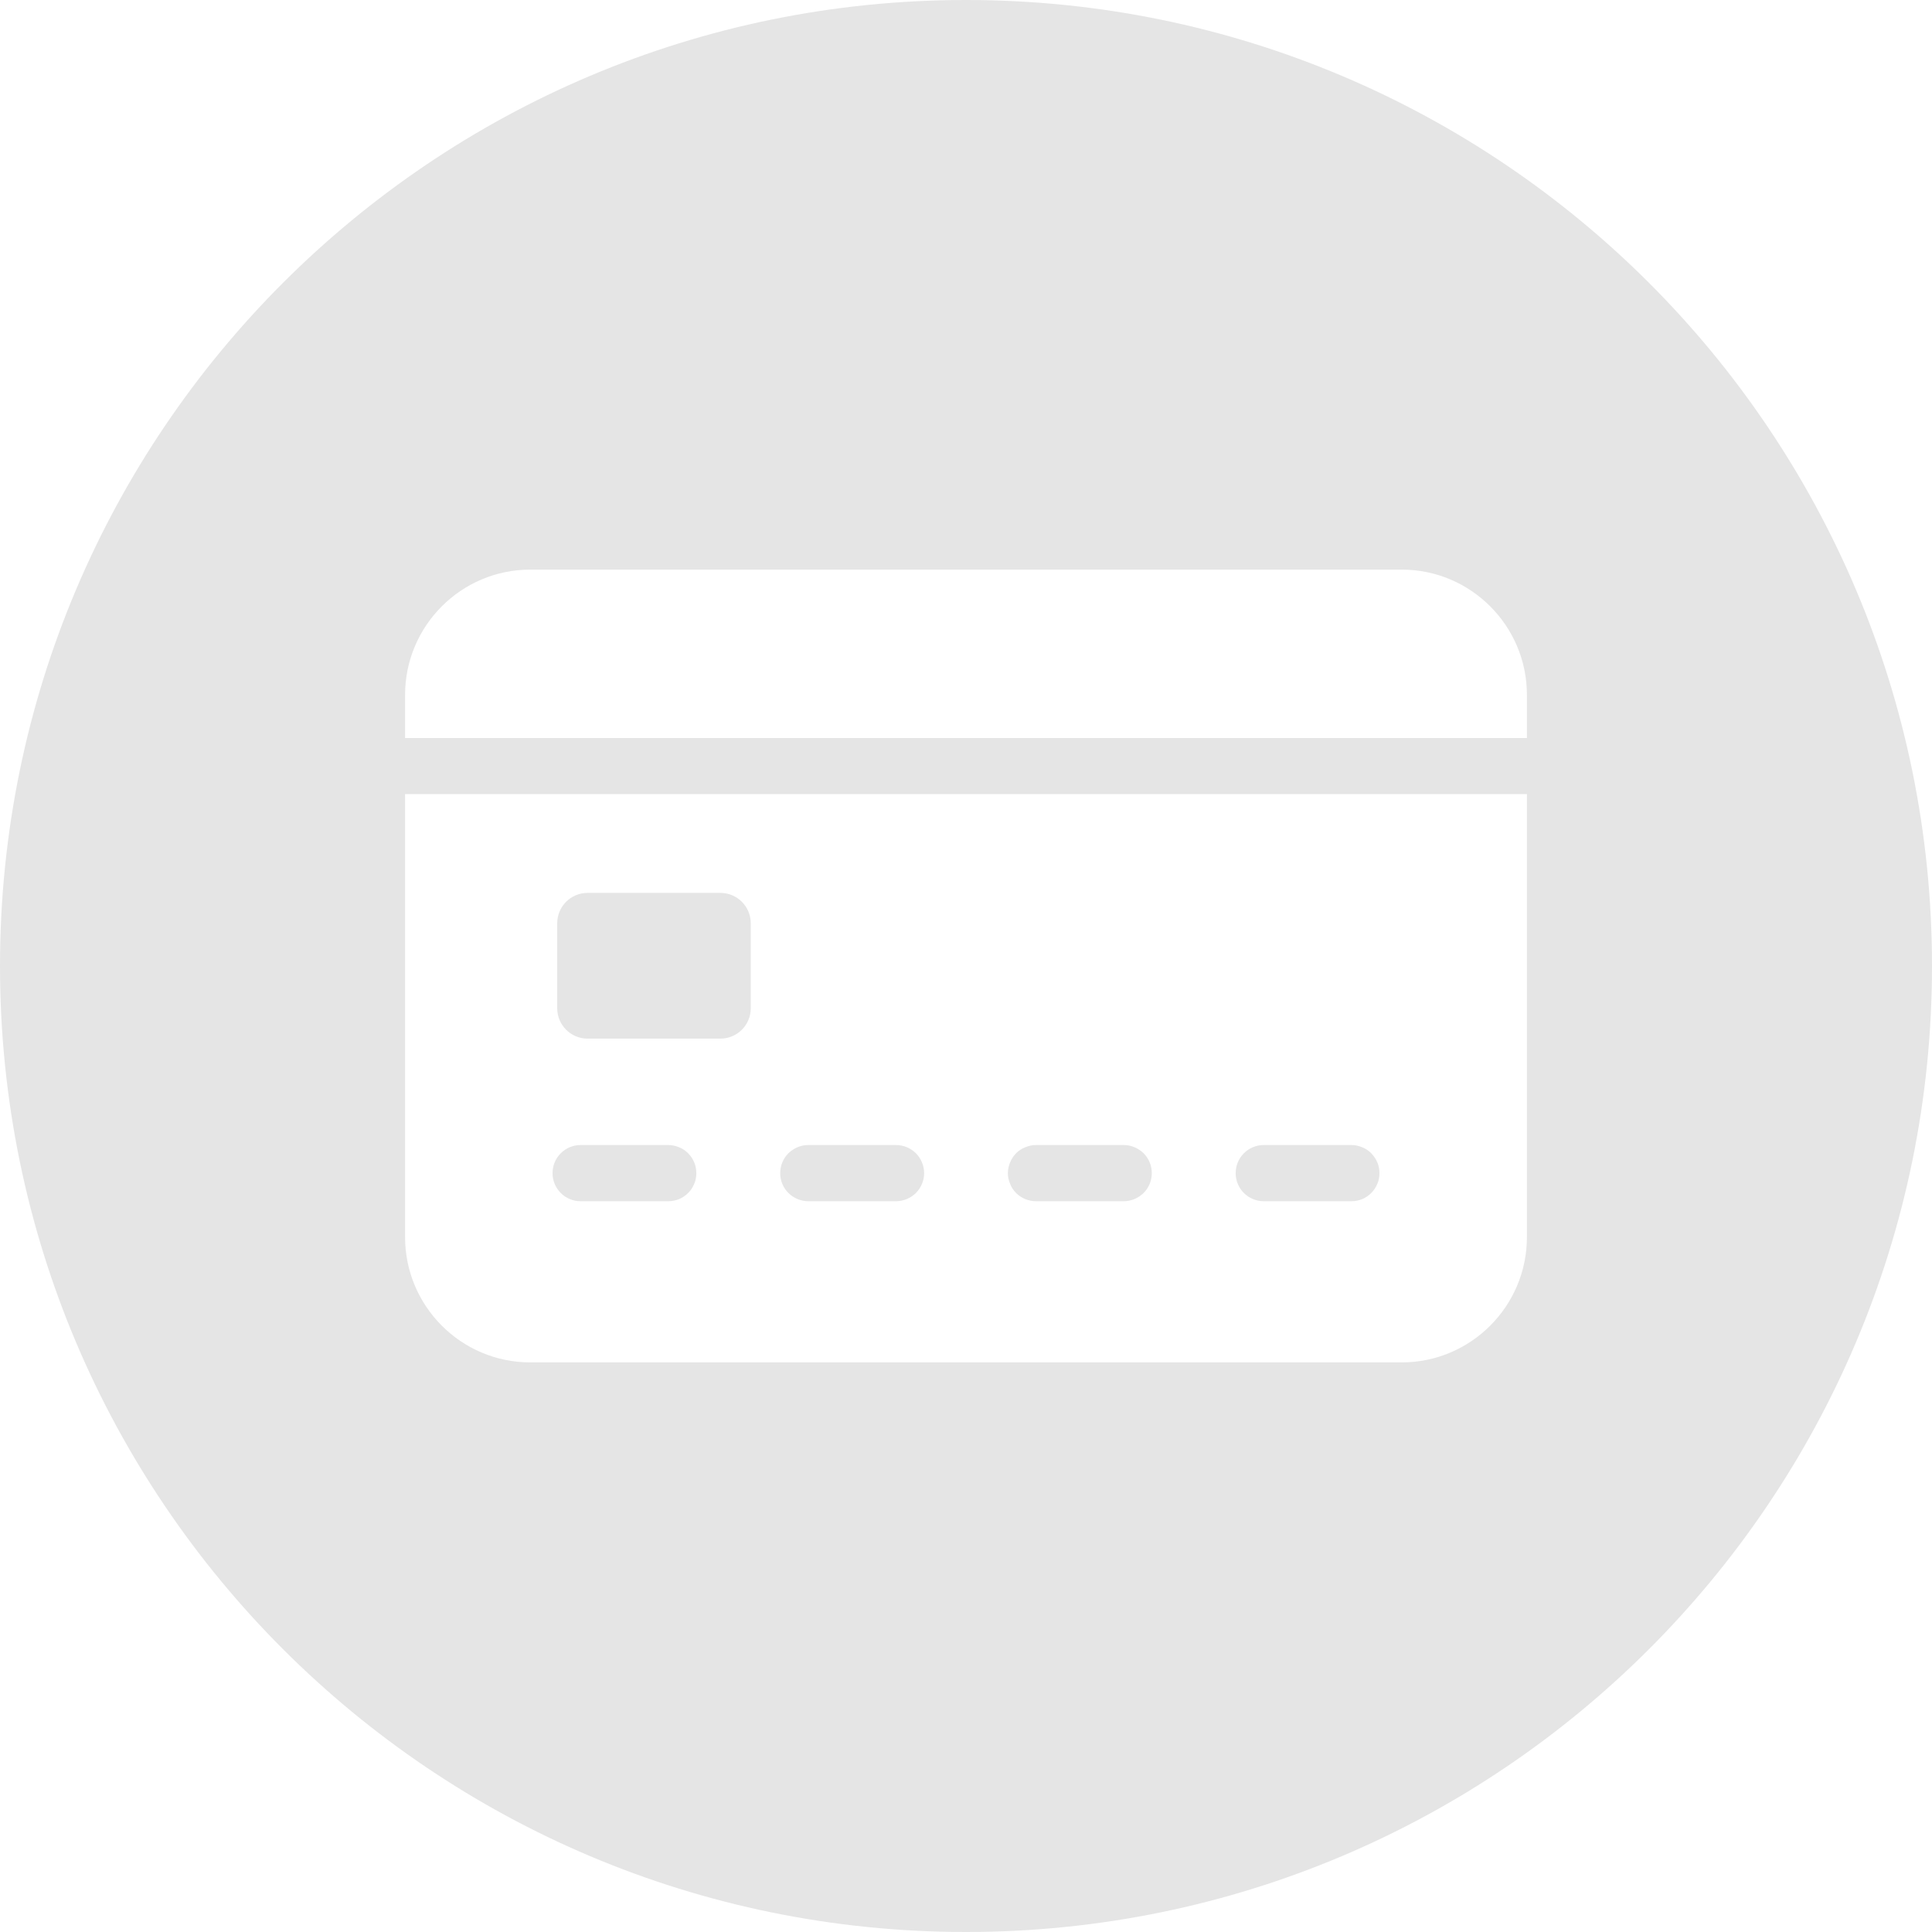 <svg width="12" height="12" viewBox="0 0 12 12" fill="none" xmlns="http://www.w3.org/2000/svg">
<path fill-rule="evenodd" clip-rule="evenodd" d="M6 0C9.314 0 12 2.686 12 6C12 9.314 9.314 12 6 12C2.686 12 0 9.314 0 6C0 2.686 2.686 0 6 0ZM3.649 5.546C3.545 5.546 3.461 5.631 3.461 5.734V6.263C3.461 6.366 3.545 6.451 3.649 6.451H4.475C4.579 6.451 4.663 6.366 4.663 6.263V5.734C4.663 5.631 4.579 5.546 4.475 5.546H3.649ZM9.484 4.932H2.516V7.684C2.516 8.113 2.865 8.462 3.293 8.462H8.707C9.135 8.462 9.484 8.113 9.484 7.684V4.932ZM6.434 7.461H6.98C7.026 7.461 7.07 7.442 7.103 7.41C7.136 7.377 7.154 7.333 7.154 7.287C7.154 7.24 7.136 7.196 7.103 7.163C7.07 7.131 7.026 7.112 6.98 7.112H6.434C6.412 7.112 6.389 7.117 6.368 7.126C6.347 7.134 6.327 7.147 6.311 7.163C6.295 7.18 6.282 7.199 6.274 7.22C6.265 7.241 6.26 7.264 6.26 7.287C6.26 7.309 6.265 7.332 6.274 7.353C6.282 7.374 6.295 7.394 6.311 7.41C6.327 7.426 6.347 7.439 6.368 7.448C6.389 7.456 6.412 7.461 6.434 7.461ZM7.849 7.461H8.394C8.417 7.461 8.44 7.456 8.461 7.448C8.482 7.439 8.501 7.426 8.517 7.41C8.533 7.394 8.546 7.374 8.555 7.353C8.564 7.332 8.568 7.309 8.568 7.287C8.568 7.264 8.564 7.241 8.555 7.22C8.546 7.199 8.533 7.18 8.517 7.163C8.501 7.147 8.482 7.134 8.461 7.126C8.44 7.117 8.417 7.112 8.394 7.112H7.849C7.803 7.112 7.758 7.131 7.726 7.163C7.693 7.196 7.675 7.24 7.675 7.287C7.675 7.333 7.693 7.377 7.726 7.41C7.758 7.442 7.803 7.461 7.849 7.461ZM3.606 7.461H4.151C4.174 7.461 4.197 7.456 4.218 7.448C4.239 7.439 4.258 7.426 4.274 7.41C4.291 7.394 4.303 7.374 4.312 7.353C4.321 7.332 4.325 7.309 4.325 7.287C4.325 7.264 4.321 7.241 4.312 7.22C4.303 7.199 4.291 7.18 4.274 7.163C4.258 7.147 4.239 7.134 4.218 7.126C4.197 7.117 4.174 7.112 4.151 7.112H3.606C3.56 7.112 3.515 7.131 3.483 7.163C3.45 7.196 3.432 7.24 3.432 7.287C3.432 7.383 3.51 7.461 3.606 7.461ZM5.02 7.461H5.565C5.612 7.461 5.656 7.442 5.689 7.41C5.721 7.377 5.74 7.333 5.74 7.287C5.74 7.24 5.721 7.196 5.689 7.163C5.656 7.131 5.612 7.112 5.565 7.112H5.02C4.974 7.112 4.93 7.131 4.897 7.163C4.864 7.196 4.846 7.24 4.846 7.287C4.846 7.333 4.864 7.377 4.897 7.41C4.93 7.442 4.974 7.461 5.02 7.461ZM3.293 3.538C2.865 3.538 2.516 3.887 2.516 4.316V4.584H9.484V4.316C9.484 3.887 9.135 3.538 8.707 3.538H3.293Z" fill="#E5E5E5"/>
</svg>
